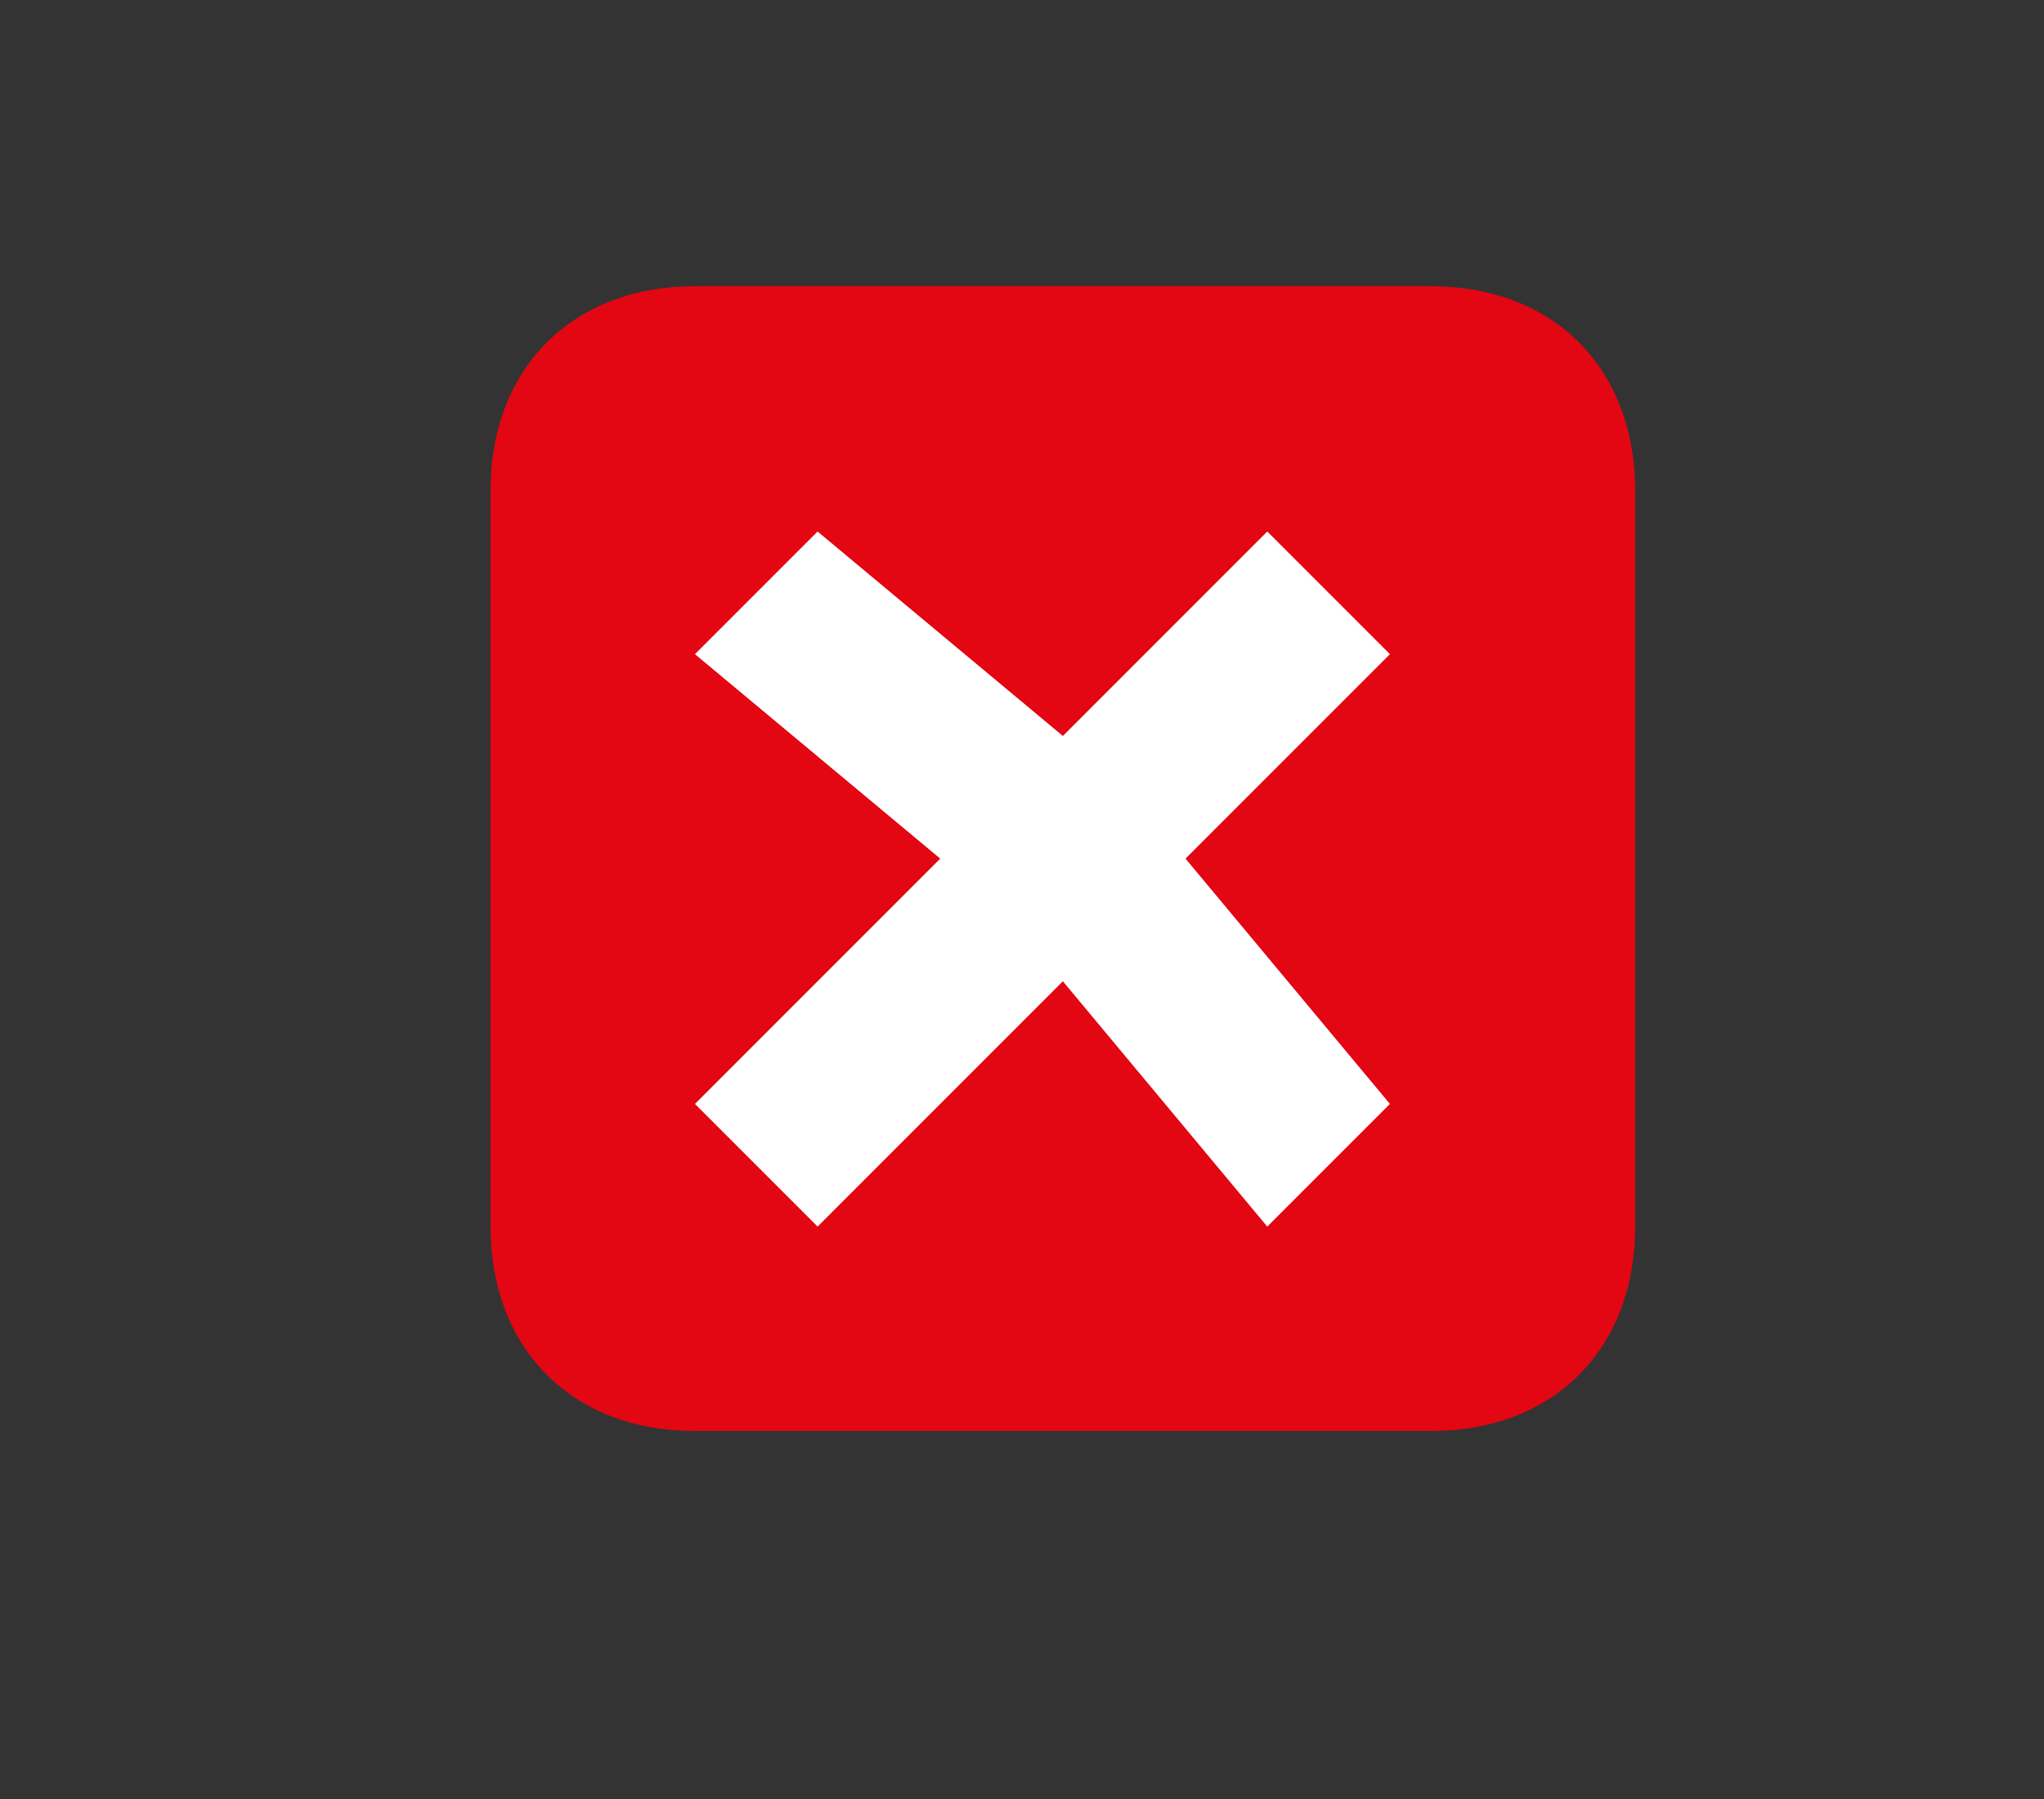 <?xml version="1.0" encoding="utf-8"?>
<!-- Generator: Adobe Illustrator 21.0.0, SVG Export Plug-In . SVG Version: 6.00 Build 0)  -->
<svg version="1.1" id="Layer_1" xmlns="http://www.w3.org/2000/svg" xmlns:xlink="http://www.w3.org/1999/xlink" x="0px" y="0px"
	 viewBox="0 0 5 4.4" style="enable-background:new 0 0 5 4.4;" xml:space="preserve">
<rect x="0" y="0" width="5" height="4.4" fill="#333333" stroke="none"/>
<style type="text/css">
	.st0{fill:#E30613;}
	.st1{fill:#FFFFFF;}
</style>
<title>solutions-cross</title>
<path class="st0" d="M1.7,0.7h1.8C3.8,0.7,4,0.9,4,1.2V3c0,0.3-0.2,0.5-0.5,0.5H1.7C1.4,3.5,1.2,3.3,1.2,3V1.2
	C1.2,0.9,1.4,0.7,1.7,0.7z"/>
<polygon class="st1" points="3.4,1.6 3.1,1.3 2.6,1.8 2,1.3 1.7,1.6 2.3,2.1 1.7,2.7 2,3 2.6,2.4 3.1,3 3.4,2.7 2.9,2.1 "/>
</svg>
